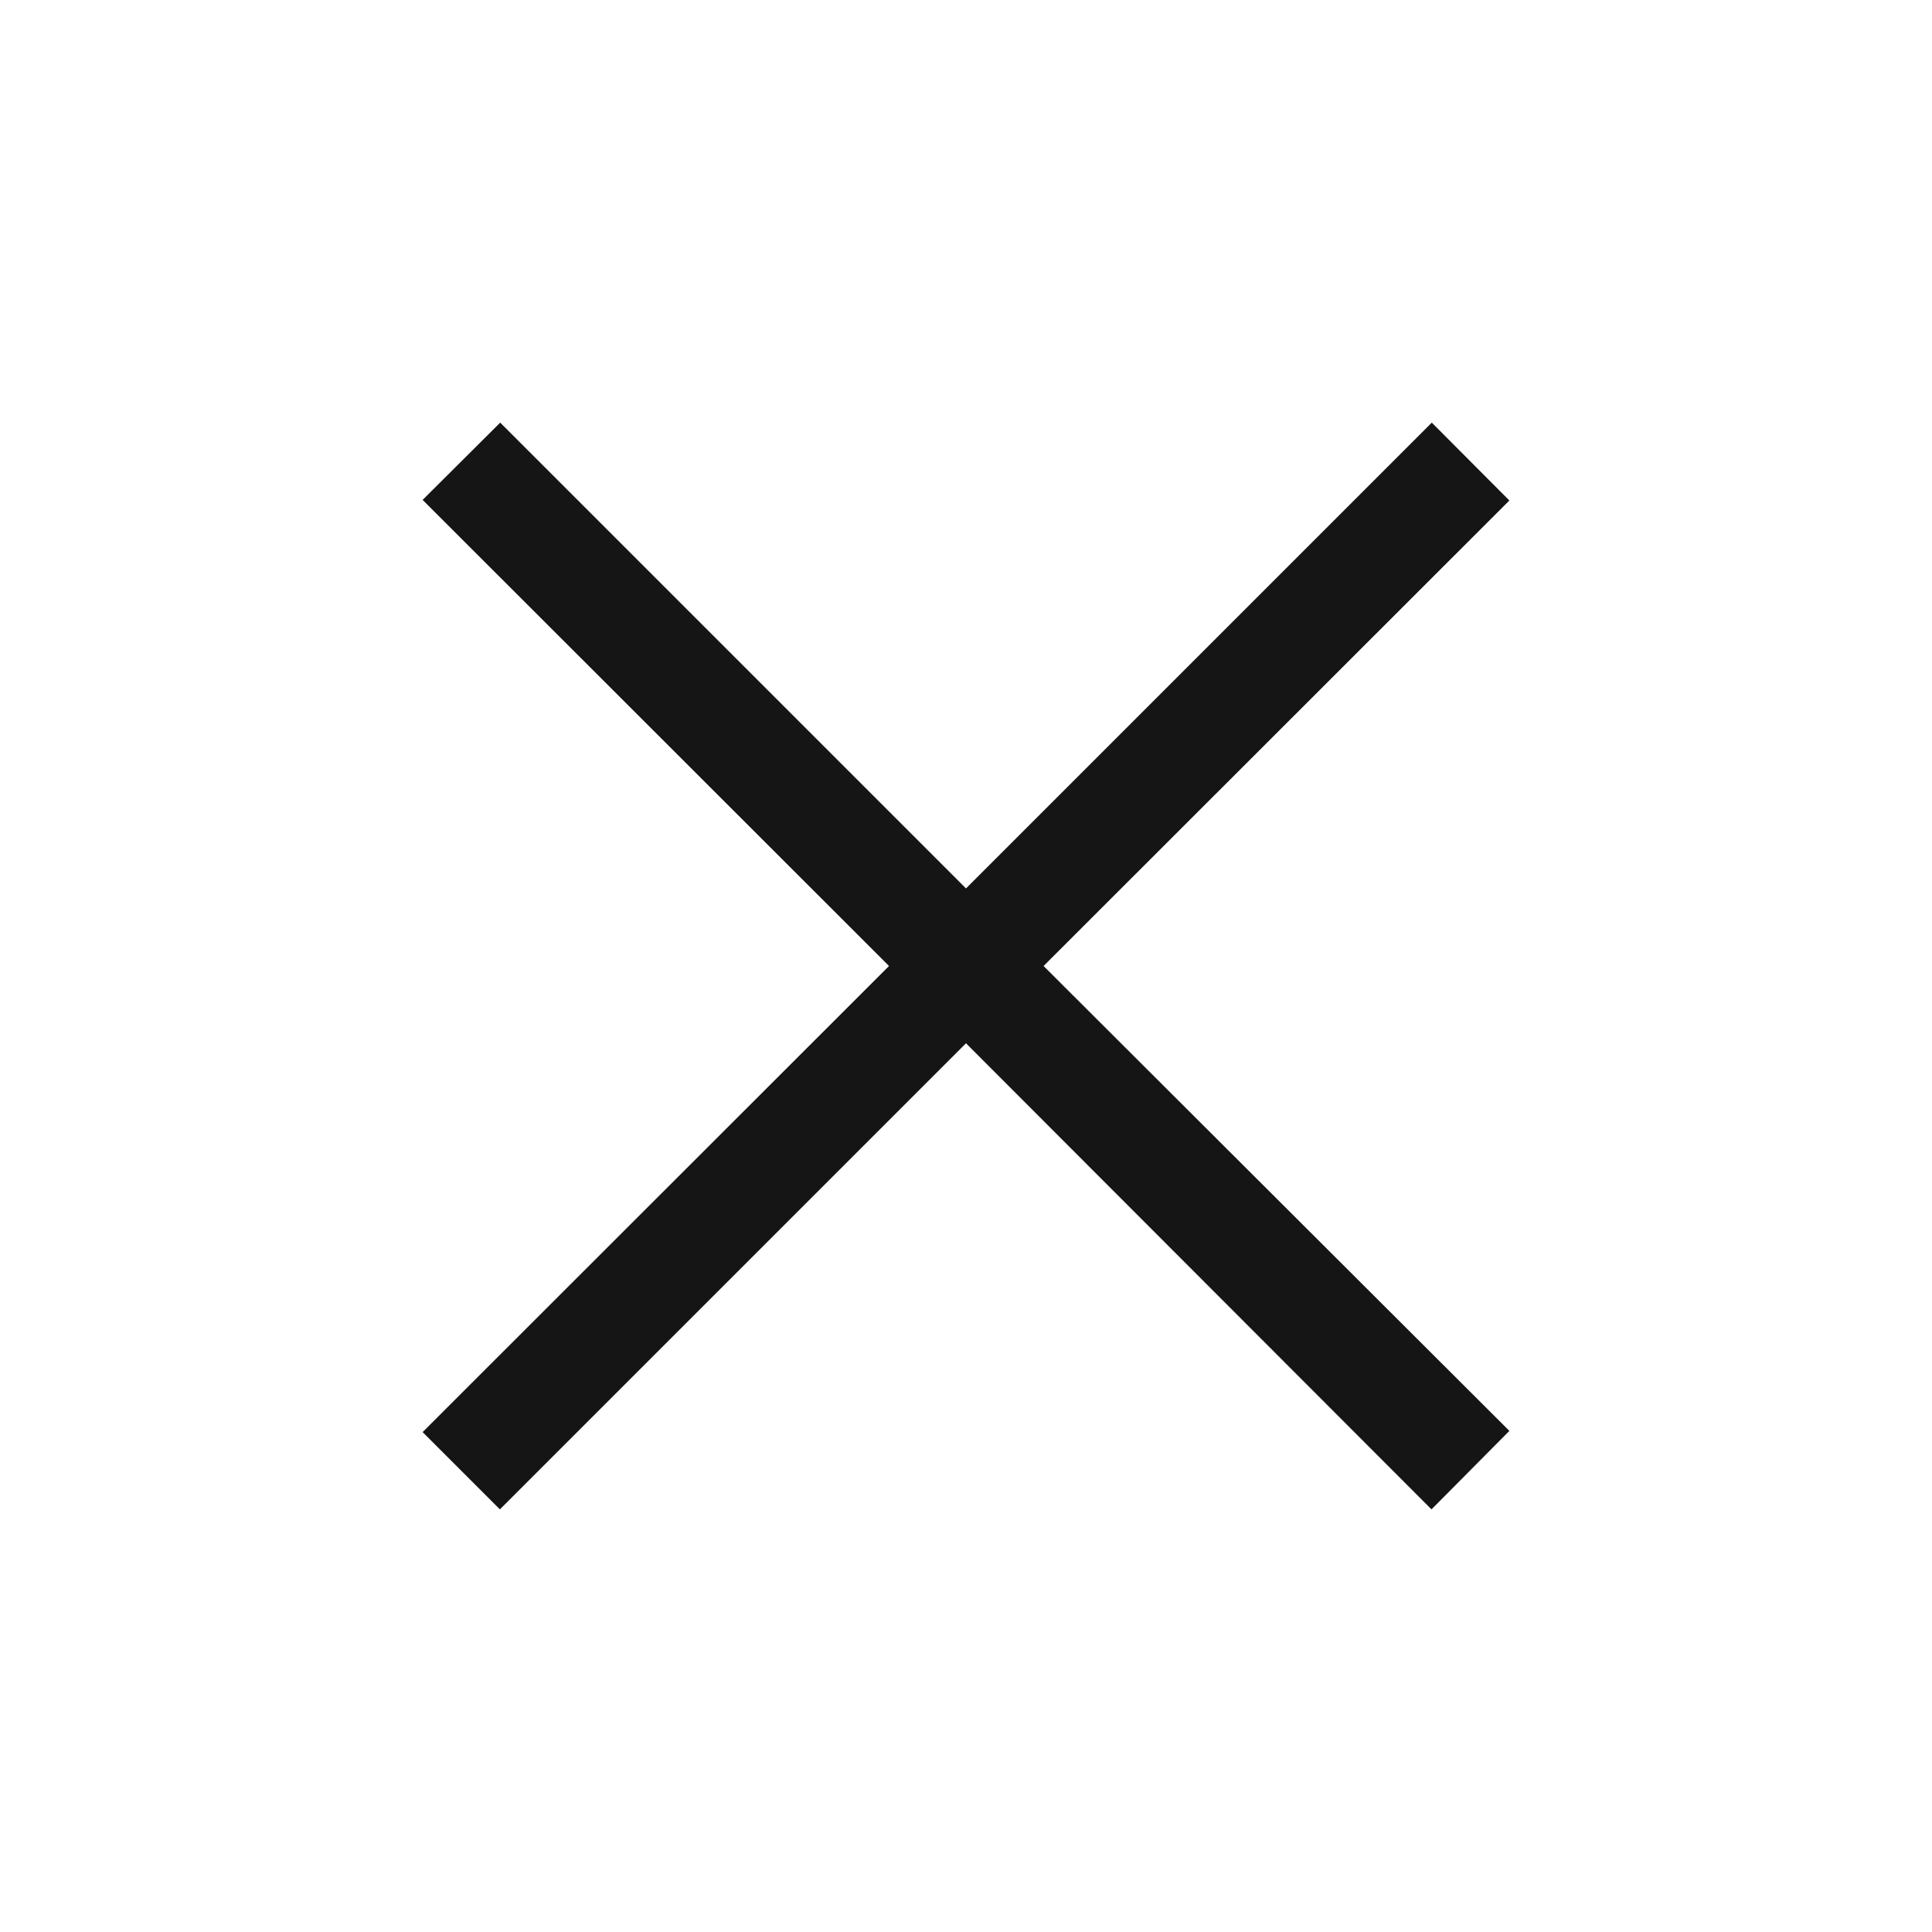 <svg id="close" xmlns="http://www.w3.org/2000/svg" viewBox="0 0 64 64">
  <defs>
    <style>
      .cls-1 {
        fill: #151515;
      }
    </style>
  </defs>
  <title>Beam-icons</title>
  <path id="close-2" data-name="close" class="cls-1" d="M50,16.58L47.43,14,32,29.43,16.57,14,14,16.56,29.45,32,14,47.44,16.56,50,32,34.56,47.42,50,50,47.4,34.57,32Z"/>
</svg>
